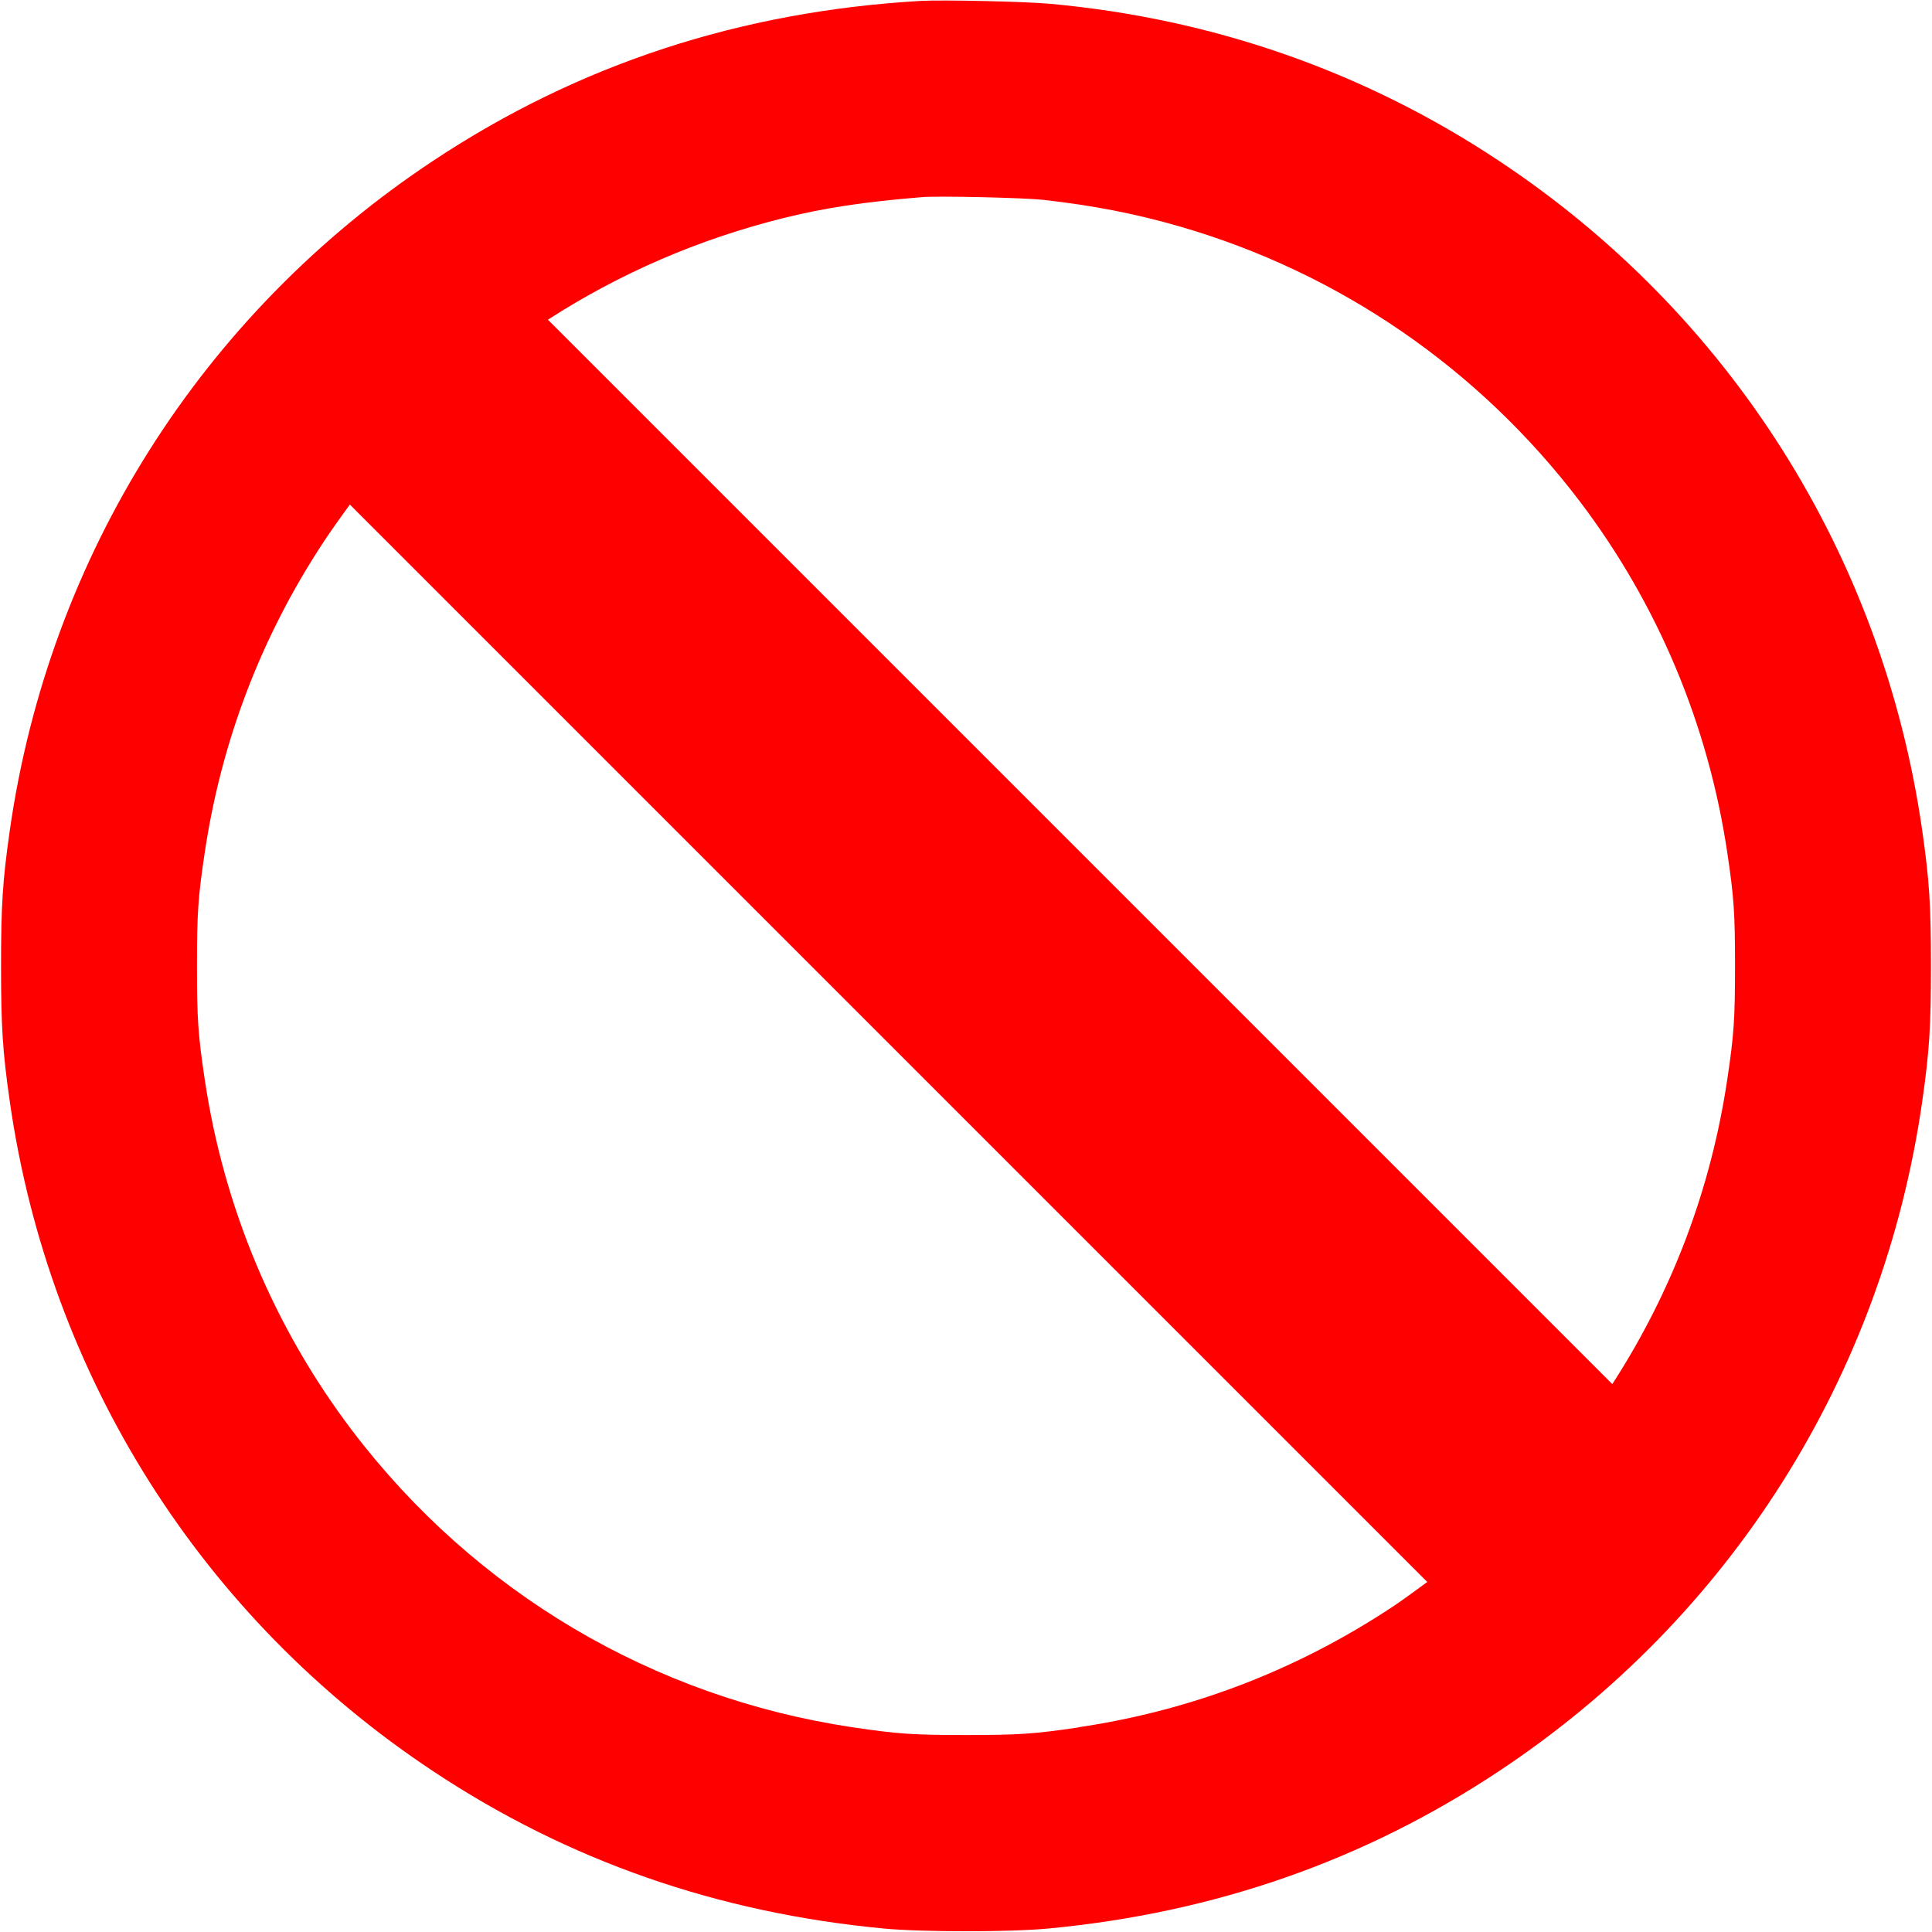 <?xml version="1.0" encoding="UTF-8"?>
<svg id="Capa_1" xmlns="http://www.w3.org/2000/svg" version="1.1" viewBox="0 0 1280 1280">
  <!-- Generator: Adobe Illustrator 29.1.0, SVG Export Plug-In . SVG Version: 2.1.0 Build 142)  -->
  <defs>
    <style>
      .st0 {
        fill: red;
      }
    </style>
  </defs>
  <path class="st0" d="M1273.5,550.1c-26.1-182-127.3-342.1-280.5-443.6C904,47.4,803.5,12.3,695.5,2.5c-16.1-1.5-71.3-2.7-85.5-1.9-119.6,6.9-226.8,42.1-323,105.9C133.8,208,32.6,368.1,6.5,550.1c-4.8,33.6-5.8,49.7-5.8,89.9s1,56.3,5.8,89.9c26.1,182,127.3,342.1,280.5,443.6,89.4,59.3,188.4,93.8,298.5,104.2,25.1,2.4,83.9,2.4,109,0,110.1-10.4,209.1-44.9,298.5-104.2,153.2-101.5,254.4-261.6,280.5-443.6,4.8-33.6,5.8-49.7,5.8-89.9s-1-56.3-5.8-89.9ZM714.9,1144.4c-29.5,4.4-39.9,5.1-74.9,5.1s-45.4-.7-74.9-5.1c-132.4-19.7-250.5-89.6-331.7-196.5-51.6-68-85.2-147.9-97.8-233-4.4-29.5-5.1-39.9-5.1-74.9s.7-45.4,5.1-74.9c11-73.8,37.2-142.6,78.1-205,4.6-7.1,11.8-17.2,18.1-25.8l713.8,713.8c-7.6,5.6-16.1,11.8-21.6,15.5-63.6,42.4-133.8,69.5-209.1,80.7ZM1144.4,714.9c-10.8,72.7-36.4,140.5-76.2,202.1L363,211.8c48-30.9,99.7-53.2,155.5-67.2,28-6.9,53.4-10.8,92.5-14,10.9-.9,67.3.4,80.2,1.8,33.5,3.8,61.2,9.2,90.6,17.7,105.6,30.6,198,94.1,264.8,182,51.6,68,85.2,147.9,97.8,233,4.4,29.5,5.1,39.9,5.1,74.9s-.7,45.4-5.1,74.9Z"/>
</svg>